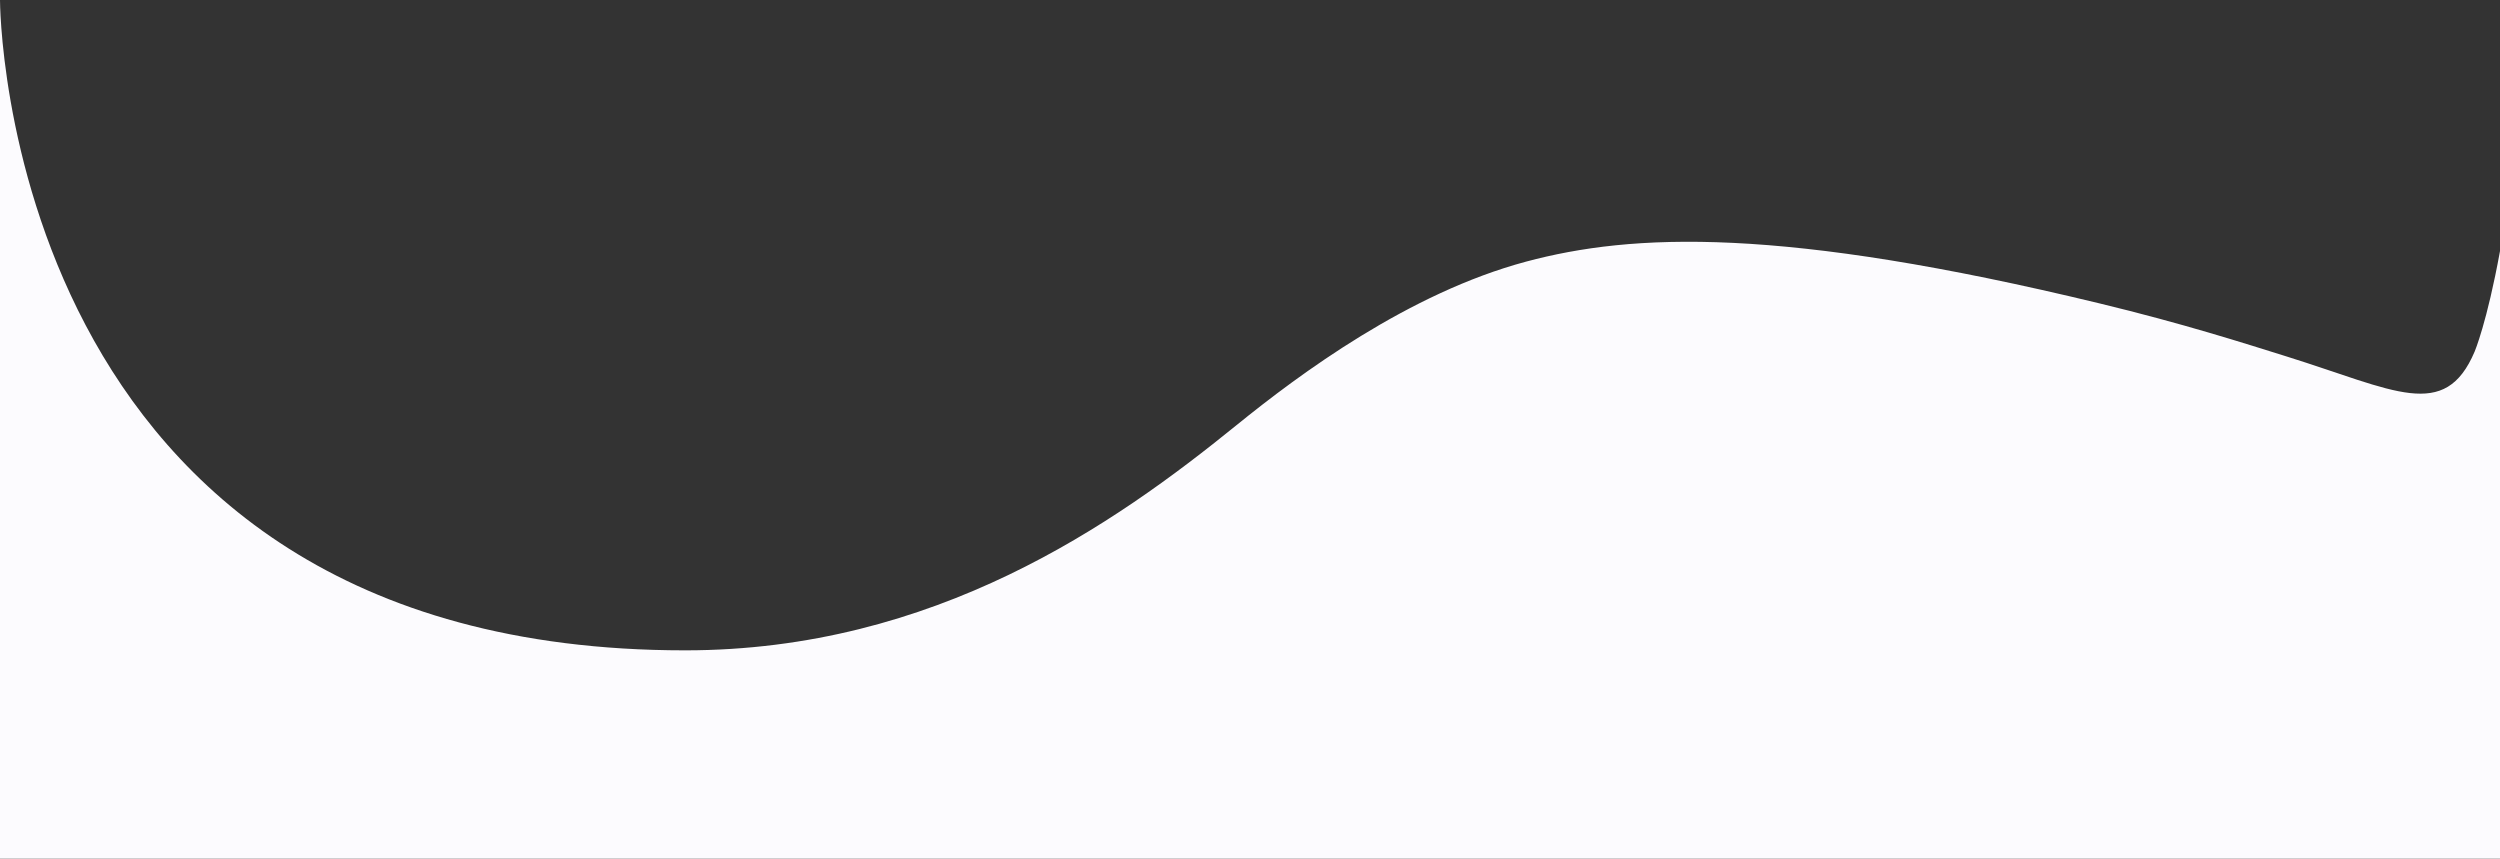<?xml version="1.0" encoding="UTF-8"?>
<svg id="Layer_1" data-name="Layer 1" xmlns="http://www.w3.org/2000/svg" version="1.1" viewBox="0 0 1440 494.6">
  <rect x="0" y="0" width="1440" height="494.6" fill="#333333" stroke="none"/>
  <defs>
    <style>
      .cls-1 {
        fill: #fcfbfe;
        stroke-width: 0px;
      }
    </style>
  </defs>
  <path class="cls-1" d="M0,494.6V0s0,374.6,394.6,374.6c143.8,0,247.5-72.8,317.5-129.6,36.6-29.7,99.4-76.2,166.9-94.3,61.3-16.4,146.6-20.4,330.1,24,48.5,11.7,84.2,23.2,107.9,30.6,62.4,19.5,91.2,37.7,108.4-2.8,0,0,7.1-16.7,14.6-57.9v350S0,494.6,0,494.6Z"/>
</svg>